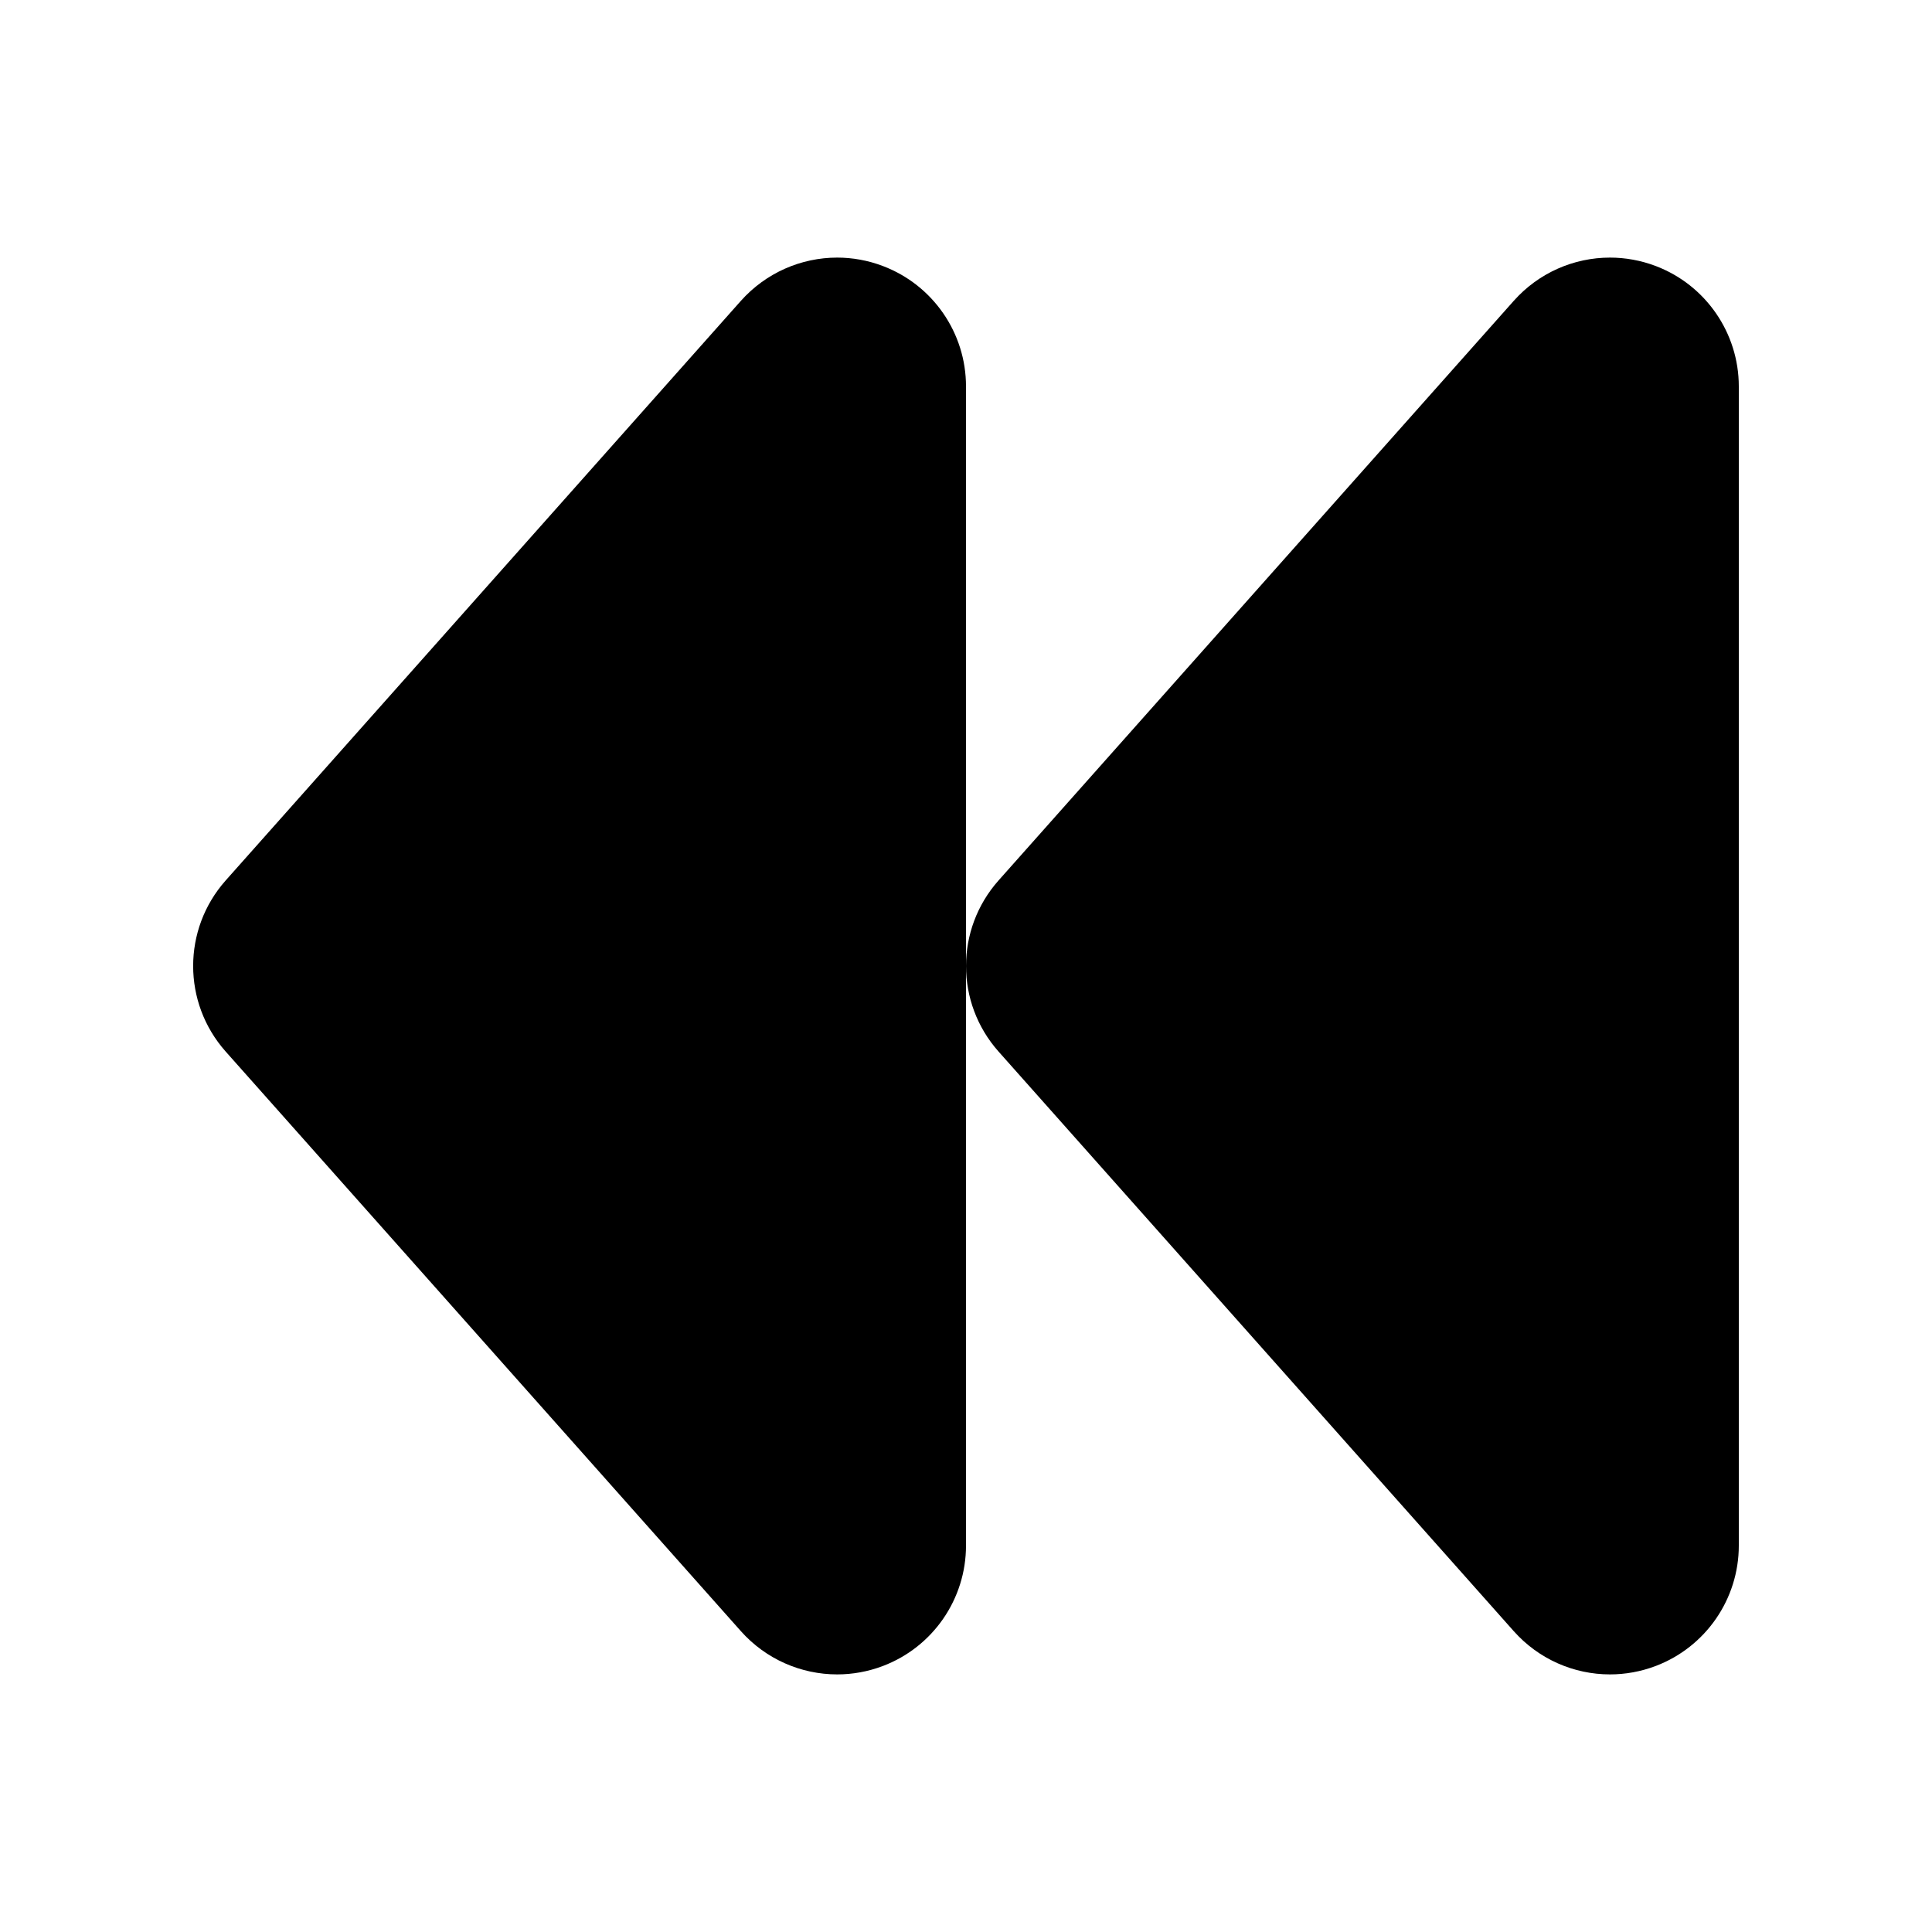 <?xml version="1.0" encoding="UTF-8"?>
<!DOCTYPE svg PUBLIC "-//W3C//DTD SVG 1.1 Tiny//EN" "http://www.w3.org/Graphics/SVG/1.1/DTD/svg11-tiny.dtd">
<svg baseProfile="tiny" height="30px" version="1.1" viewBox="0 0 30 30" width="30px" x="0px" xmlns="http://www.w3.org/2000/svg" xmlns:xlink="http://www.w3.org/1999/xlink" y="0px">
<path d="M13,26c-0.561,0-1.108-0.236-1.496-0.672l-8-9c-0.673-0.758-0.673-1.898,0-2.656l8-9C11.893,4.236,12.44,4,13,4  c0.238,0,0.479,0.043,0.71,0.131C14.487,4.426,15,5.17,15,6v18c0,0.83-0.513,1.574-1.289,1.869C13.479,25.957,13.239,26,13,26L13,26  z"/>
<path d="M25,26c-0.561,0-1.107-0.236-1.495-0.672l-8-9c-0.673-0.758-0.673-1.898,0-2.656l8-9C23.893,4.236,24.439,4,25,4  c0.238,0,0.479,0.043,0.711,0.131C26.486,4.426,27,5.17,27,6v18c0,0.83-0.514,1.574-1.289,1.869C25.479,25.957,25.238,26,25,26  L25,26z"/>
<g fill-opacity="0.5" stroke-opacity="0.5">
<rect fill="none" height="30" width="30"/>
</g>
</svg>

